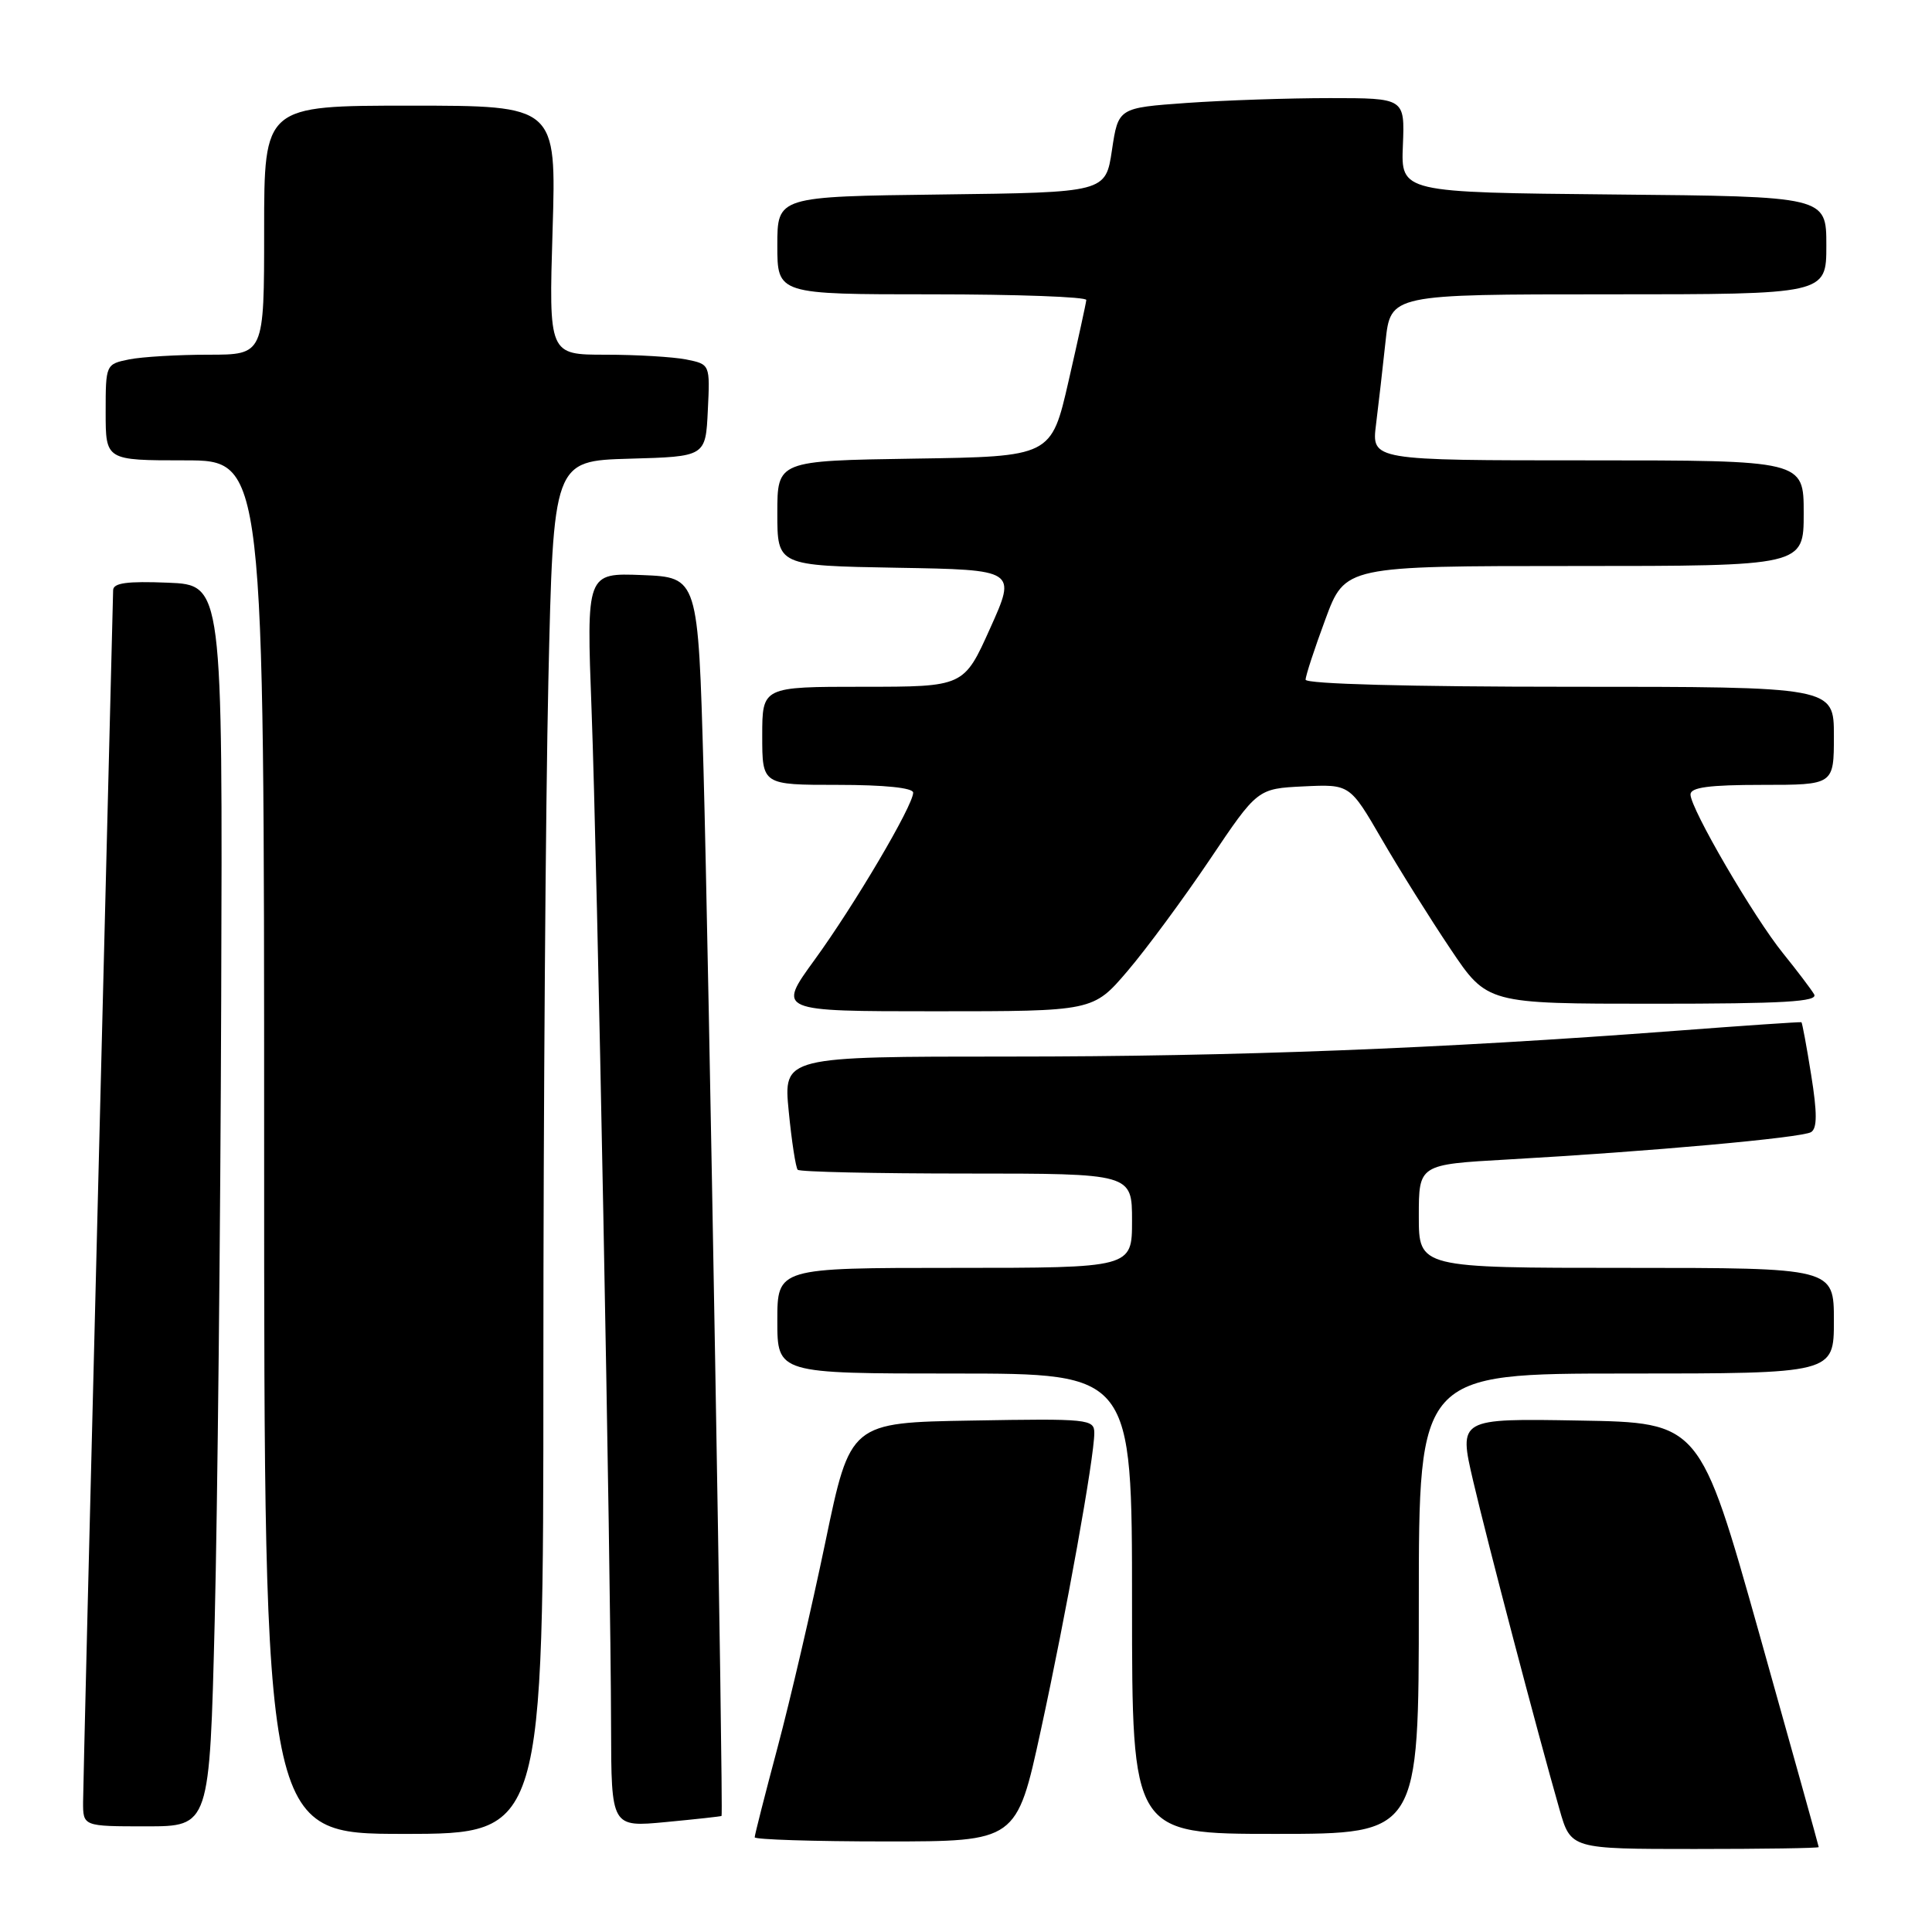 <?xml version="1.0" encoding="UTF-8" standalone="no"?>
<!DOCTYPE svg PUBLIC "-//W3C//DTD SVG 1.1//EN" "http://www.w3.org/Graphics/SVG/1.1/DTD/svg11.dtd" >
<svg xmlns="http://www.w3.org/2000/svg" xmlns:xlink="http://www.w3.org/1999/xlink" version="1.1" viewBox="0 0 256 256">
 <g >
 <path fill="currentColor"
d=" M 240.99 244.75 C 240.99 244.61 237.44 231.90 233.12 216.50 C 225.24 188.50 225.24 188.50 209.26 188.23 C 193.27 187.95 193.27 187.95 195.20 196.23 C 197.10 204.36 203.69 229.44 206.64 239.75 C 208.14 245.00 208.14 245.00 224.57 245.00 C 233.61 245.00 241.00 244.89 240.99 244.75 Z  M 137.91 229.29 C 141.29 213.75 145.00 193.11 145.00 189.88 C 145.00 188.04 144.22 187.96 128.83 188.23 C 112.66 188.50 112.66 188.50 109.37 204.31 C 107.56 213.01 104.71 225.25 103.04 231.51 C 101.37 237.77 100.00 243.15 100.00 243.45 C 100.00 243.75 107.81 244.00 117.36 244.00 C 134.71 244.00 134.71 244.00 137.91 229.29 Z  M 72.00 181.25 C 72.00 147.29 72.30 106.35 72.66 90.28 C 73.32 61.07 73.32 61.07 83.41 60.78 C 93.50 60.50 93.50 60.50 93.79 54.38 C 94.09 48.27 94.09 48.27 90.92 47.63 C 89.18 47.29 84.37 47.00 80.23 47.00 C 72.72 47.00 72.72 47.00 73.22 30.50 C 73.72 14.00 73.72 14.00 54.36 14.00 C 35.00 14.00 35.00 14.00 35.00 30.50 C 35.00 47.00 35.00 47.00 27.62 47.00 C 23.57 47.00 18.84 47.28 17.12 47.62 C 14.02 48.25 14.00 48.29 14.00 54.62 C 14.00 61.00 14.00 61.00 24.50 61.00 C 35.00 61.00 35.00 61.00 35.00 152.00 C 35.00 243.00 35.00 243.00 53.50 243.00 C 72.00 243.00 72.00 243.00 72.00 181.25 Z  M 188.00 212.50 C 188.00 182.00 188.00 182.00 215.50 182.00 C 243.00 182.00 243.00 182.00 243.00 175.00 C 243.00 168.00 243.00 168.00 215.50 168.00 C 188.00 168.00 188.00 168.00 188.00 161.15 C 188.00 154.30 188.00 154.30 199.75 153.64 C 218.58 152.58 238.78 150.76 239.98 150.01 C 240.79 149.51 240.80 147.48 239.99 142.44 C 239.39 138.66 238.80 135.51 238.70 135.45 C 238.59 135.39 231.07 135.90 222.00 136.59 C 190.86 138.95 163.69 140.00 133.76 140.00 C 103.80 140.00 103.80 140.00 104.51 147.25 C 104.90 151.24 105.44 154.72 105.70 155.00 C 105.95 155.28 116.03 155.50 128.08 155.50 C 150.00 155.50 150.00 155.50 150.00 161.75 C 150.00 168.00 150.00 168.00 126.50 168.00 C 103.00 168.00 103.00 168.00 103.00 175.00 C 103.00 182.00 103.00 182.00 126.50 182.00 C 150.00 182.00 150.00 182.00 150.00 212.50 C 150.00 243.00 150.00 243.00 169.00 243.00 C 188.00 243.00 188.00 243.00 188.00 212.50 Z  M 28.45 214.75 C 28.82 199.76 29.21 162.75 29.31 132.50 C 29.50 77.50 29.50 77.50 22.25 77.21 C 16.84 76.99 15.00 77.24 14.99 78.21 C 14.98 78.92 14.08 114.60 13.00 157.50 C 11.91 200.40 11.02 236.96 11.01 238.75 C 11.00 242.00 11.00 242.00 19.39 242.00 C 27.77 242.00 27.77 242.00 28.45 214.75 Z  M 95.61 240.62 C 95.87 240.36 93.88 125.83 93.22 102.00 C 92.50 76.50 92.50 76.50 85.10 76.20 C 77.70 75.91 77.70 75.91 78.39 94.20 C 79.14 114.18 80.93 207.46 80.97 228.81 C 81.00 242.12 81.00 242.12 88.25 241.43 C 92.24 241.05 95.55 240.69 95.61 240.62 Z  M 149.40 128.67 C 151.90 125.74 156.80 119.10 160.29 113.92 C 166.62 104.50 166.62 104.50 172.74 104.20 C 178.86 103.91 178.86 103.91 183.09 111.20 C 185.42 115.22 189.52 121.76 192.20 125.75 C 197.06 133.00 197.06 133.00 219.09 133.00 C 236.44 133.00 240.96 132.73 240.38 131.75 C 239.97 131.06 238.13 128.63 236.28 126.34 C 232.38 121.53 224.00 107.15 224.00 105.27 C 224.00 104.33 226.47 104.00 233.50 104.00 C 243.00 104.00 243.00 104.00 243.00 97.50 C 243.00 91.00 243.00 91.00 208.00 91.00 C 186.75 91.00 173.00 90.63 173.00 90.06 C 173.00 89.54 174.18 85.94 175.62 82.06 C 178.23 75.00 178.23 75.00 208.62 75.00 C 239.00 75.00 239.00 75.00 239.00 68.00 C 239.00 61.00 239.00 61.00 210.37 61.00 C 181.74 61.00 181.74 61.00 182.33 56.25 C 182.66 53.64 183.22 48.69 183.59 45.25 C 184.26 39.00 184.26 39.00 213.13 39.00 C 242.00 39.00 242.00 39.00 242.00 32.52 C 242.00 26.03 242.00 26.03 213.82 25.77 C 185.63 25.50 185.63 25.50 185.89 19.25 C 186.14 13.00 186.14 13.00 176.22 13.00 C 170.77 13.00 162.23 13.29 157.25 13.64 C 148.18 14.29 148.18 14.29 147.34 19.89 C 146.50 25.50 146.50 25.50 124.75 25.77 C 103.00 26.04 103.00 26.04 103.00 32.52 C 103.00 39.00 103.00 39.00 123.50 39.00 C 134.78 39.00 143.97 39.34 143.94 39.75 C 143.91 40.16 142.85 45.00 141.59 50.50 C 139.30 60.50 139.30 60.50 121.15 60.77 C 103.00 61.05 103.00 61.05 103.00 68.00 C 103.00 74.95 103.00 74.95 118.84 75.23 C 134.69 75.50 134.69 75.50 131.20 83.25 C 127.72 91.00 127.72 91.00 114.36 91.00 C 101.00 91.00 101.00 91.00 101.00 97.50 C 101.00 104.00 101.00 104.00 111.00 104.00 C 117.20 104.00 121.00 104.39 121.00 105.03 C 121.00 106.73 113.24 119.89 107.94 127.18 C 102.98 134.00 102.98 134.00 123.91 134.00 C 144.85 134.00 144.85 134.00 149.40 128.67 Z "/>
</g>
</svg>